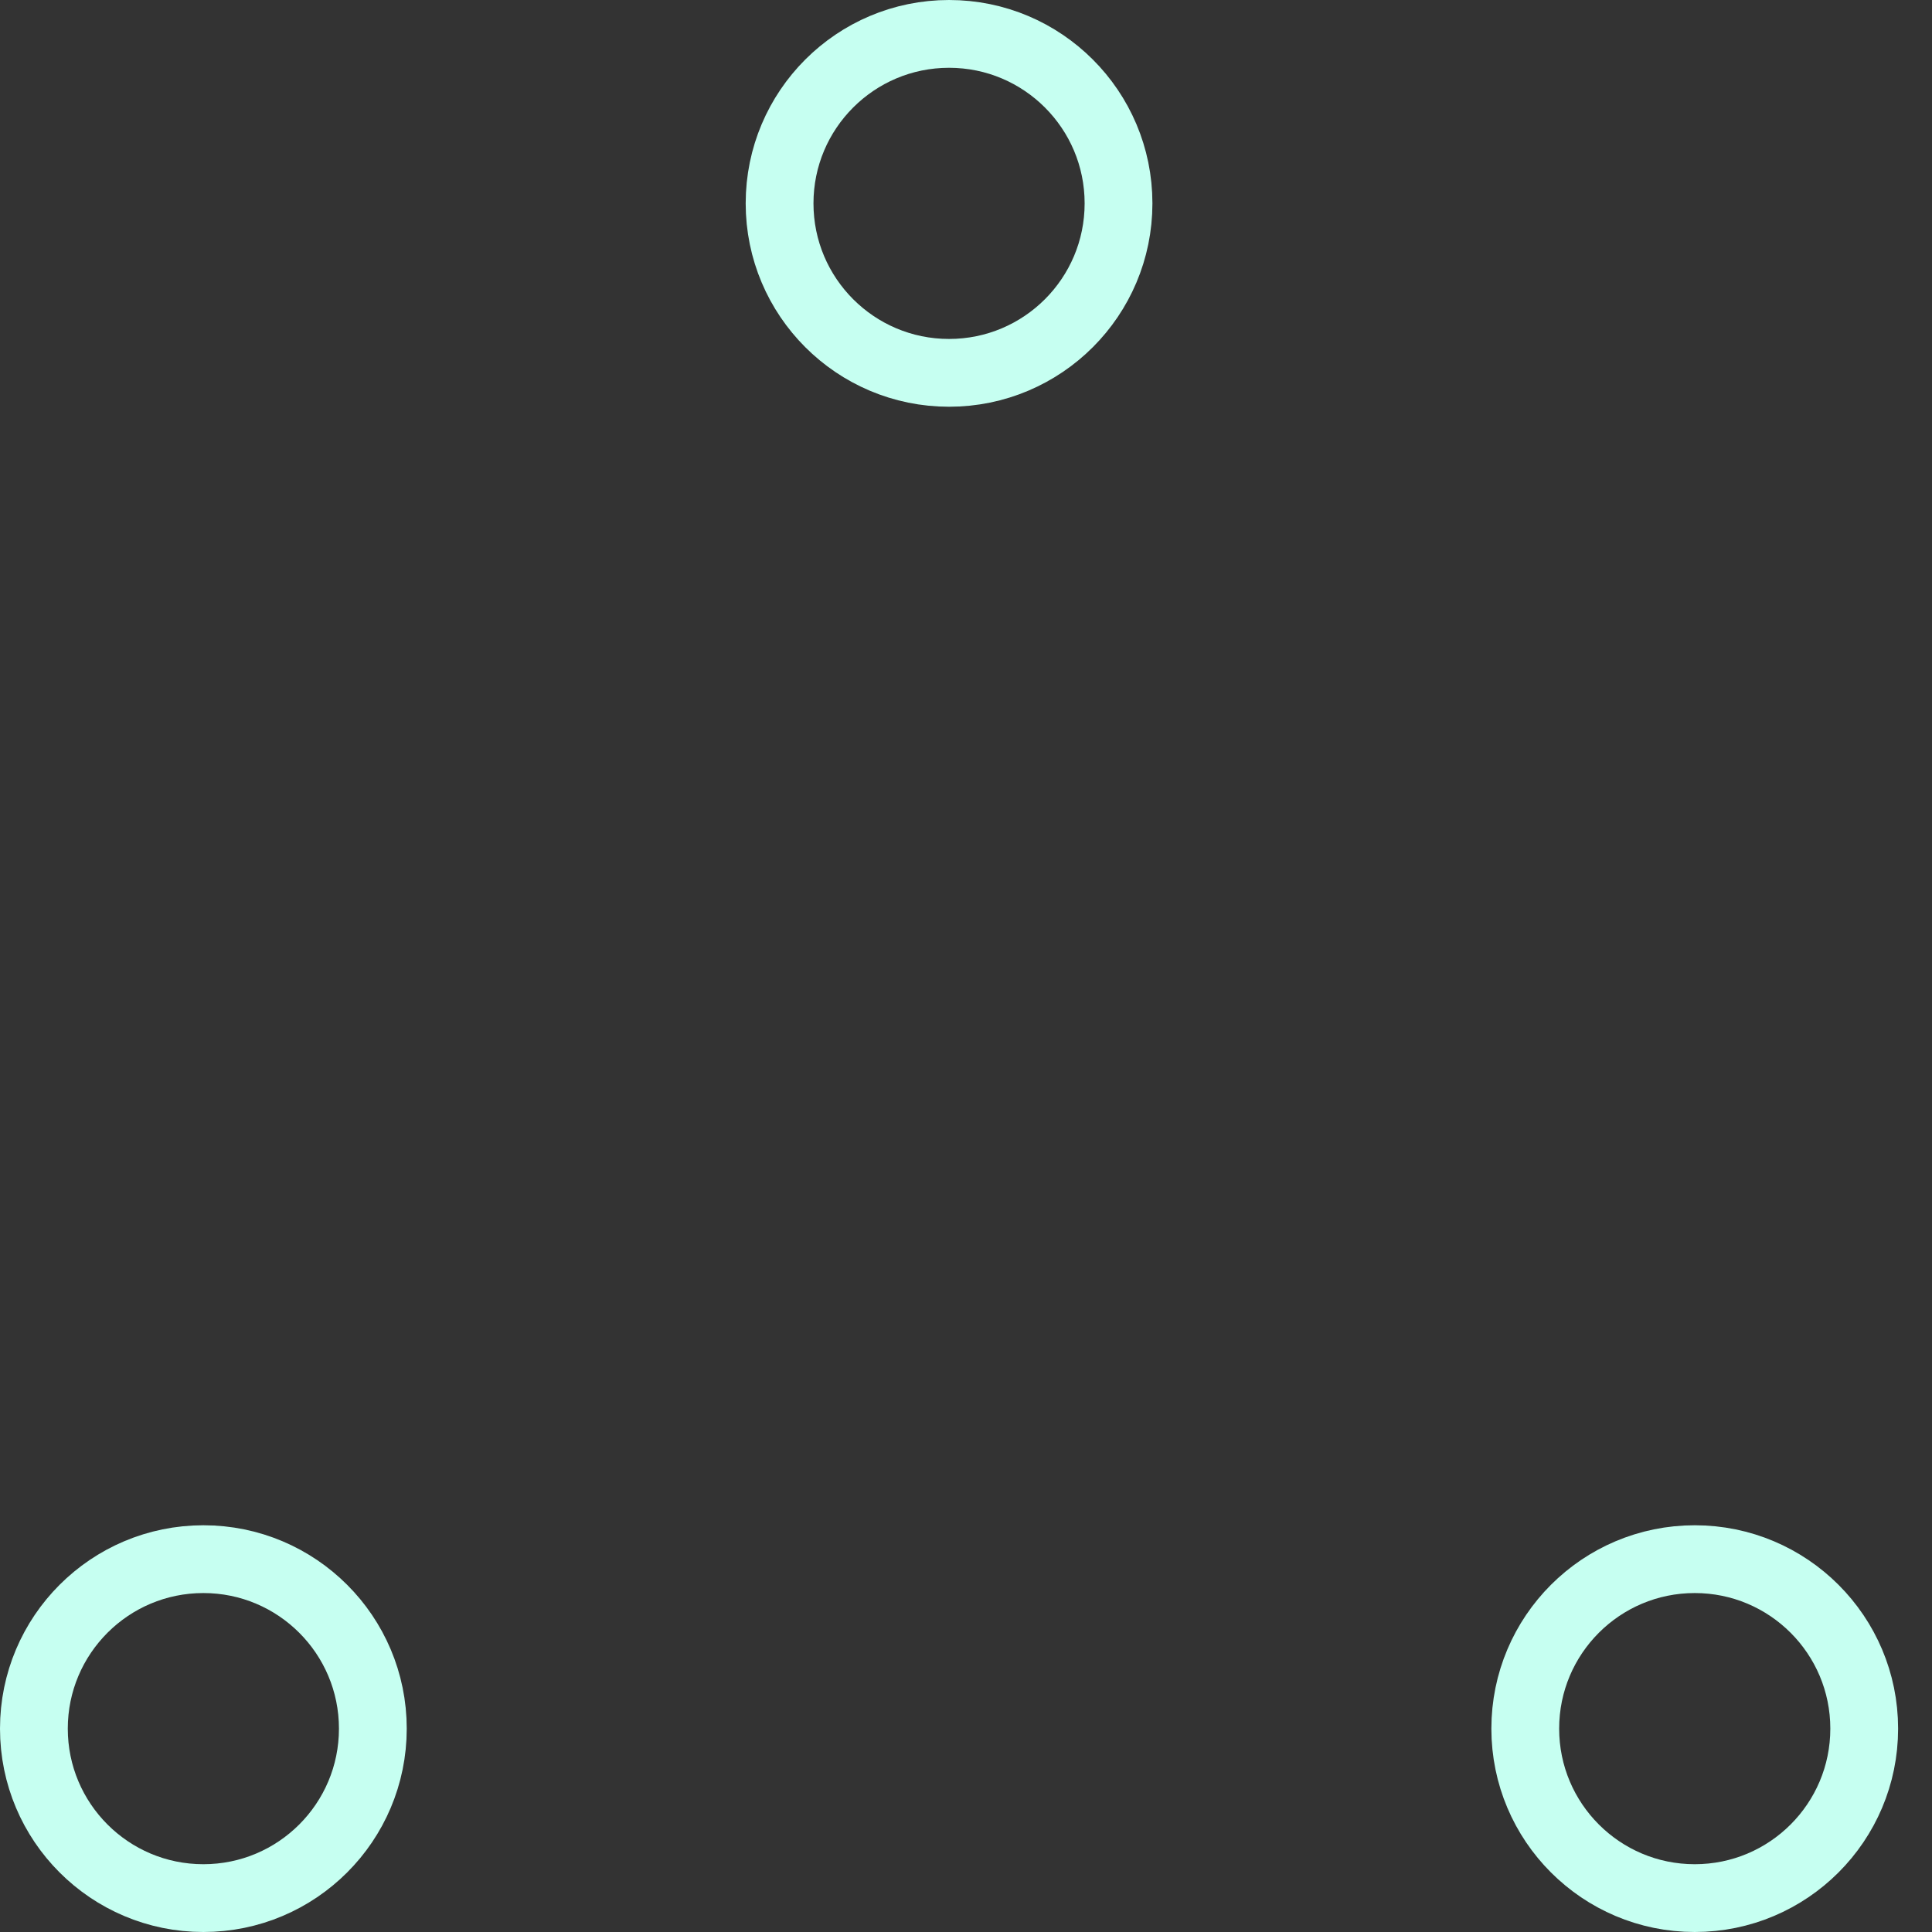 <!-- By Sam Herbert (@sherb), for everyone. More @ http://goo.gl/7AJzbL -->
<!-- Todo: add easing -->
<svg width="80" height="80" viewBox="0 0 57 57"
    xmlns="http://www.w3.org/2000/svg" stroke="#c6fff1">
    <rect x="0" y="0" width="57" height="57" fill="#333333" stroke="none"/>
    <g fill="none" fill-rule="evenodd">
        <g transform="translate(1 1)" stroke-width="2">
            <circle cx="5" cy="50" r="5">
                <animate attributeName="cy" begin="0s" dur="2.2s" values="50;5;50;50" calcMode="linear" repeatCount="indefinite" />
                <animate attributeName="cx" begin="0s" dur="2.2s" values="5;27;49;5" calcMode="linear" repeatCount="indefinite" />
            </circle>
            <circle cx="27" cy="5" r="5">
                <animate attributeName="cy" begin="0s" dur="2.2s" from="5" to="5" values="5;50;50;5" calcMode="linear" repeatCount="indefinite" />
                <animate attributeName="cx" begin="0s" dur="2.2s" from="27" to="27" values="27;49;5;27" calcMode="linear" repeatCount="indefinite" />
            </circle>
            <circle cx="49" cy="50" r="5">
                <animate attributeName="cy" begin="0s" dur="2.2s" values="50;50;5;50" calcMode="linear" repeatCount="indefinite" />
                <animate attributeName="cx" from="49" to="49" begin="0s" dur="2.2s" values="49;5;27;49" calcMode="linear" repeatCount="indefinite" />
            </circle>
        </g>
    </g>
</svg>
